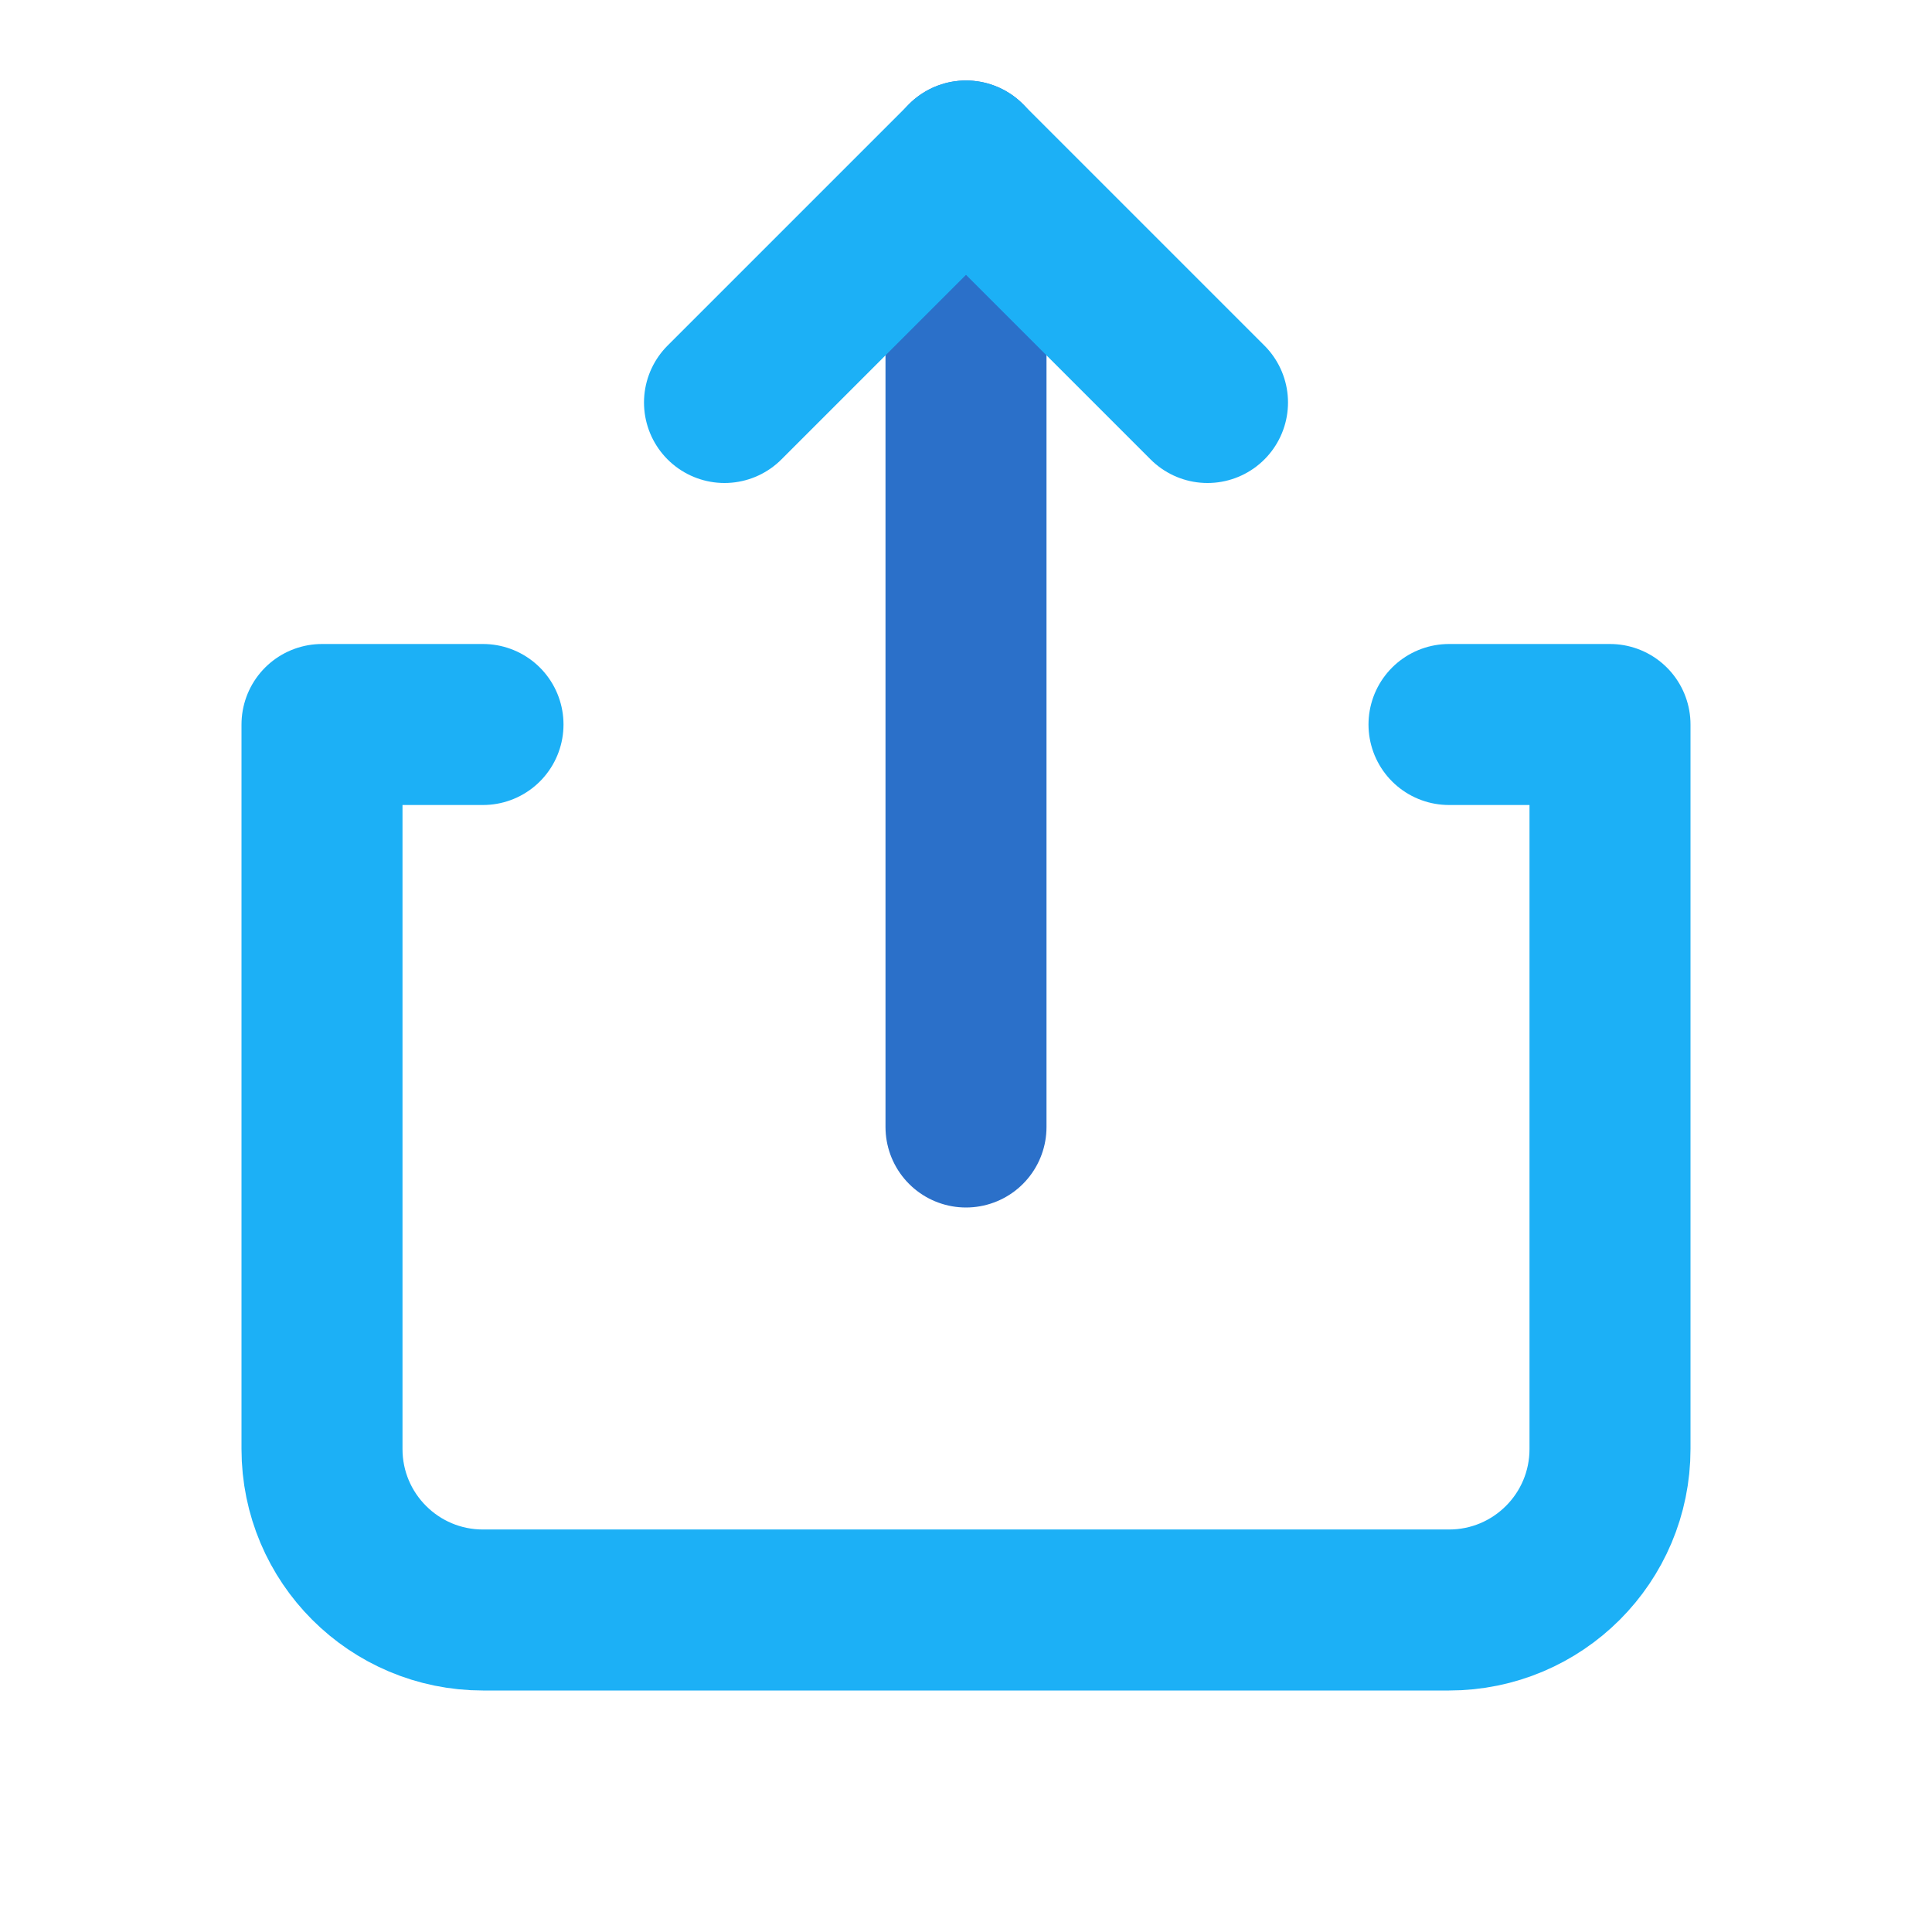 <svg width="24" height="24" viewBox="0 0 24 24" fill="none" xmlns="http://www.w3.org/2000/svg">
<g clip-path="url(#clip0_173_423)">
<path d="M6 9H4V18C4 19.105 4.895 20 6 20H18C19.105 20 20 19.105 20 18V9H18" stroke="#1CB0F6" stroke-width="2" stroke-linecap="round" stroke-linejoin="round"/>
<path d="M12 2L12 14" stroke="#2B70C9" stroke-width="2" stroke-linecap="round" stroke-linejoin="round"/>
<path d="M15 5L12 2L9 5" stroke="#1CB0F6" stroke-width="2" stroke-linecap="round" stroke-linejoin="round"/>
</g>
<defs>
<clipPath id="clip0_173_423">
<rect width="24" height="24" fill="white"/>
</clipPath>
</defs>
</svg>
